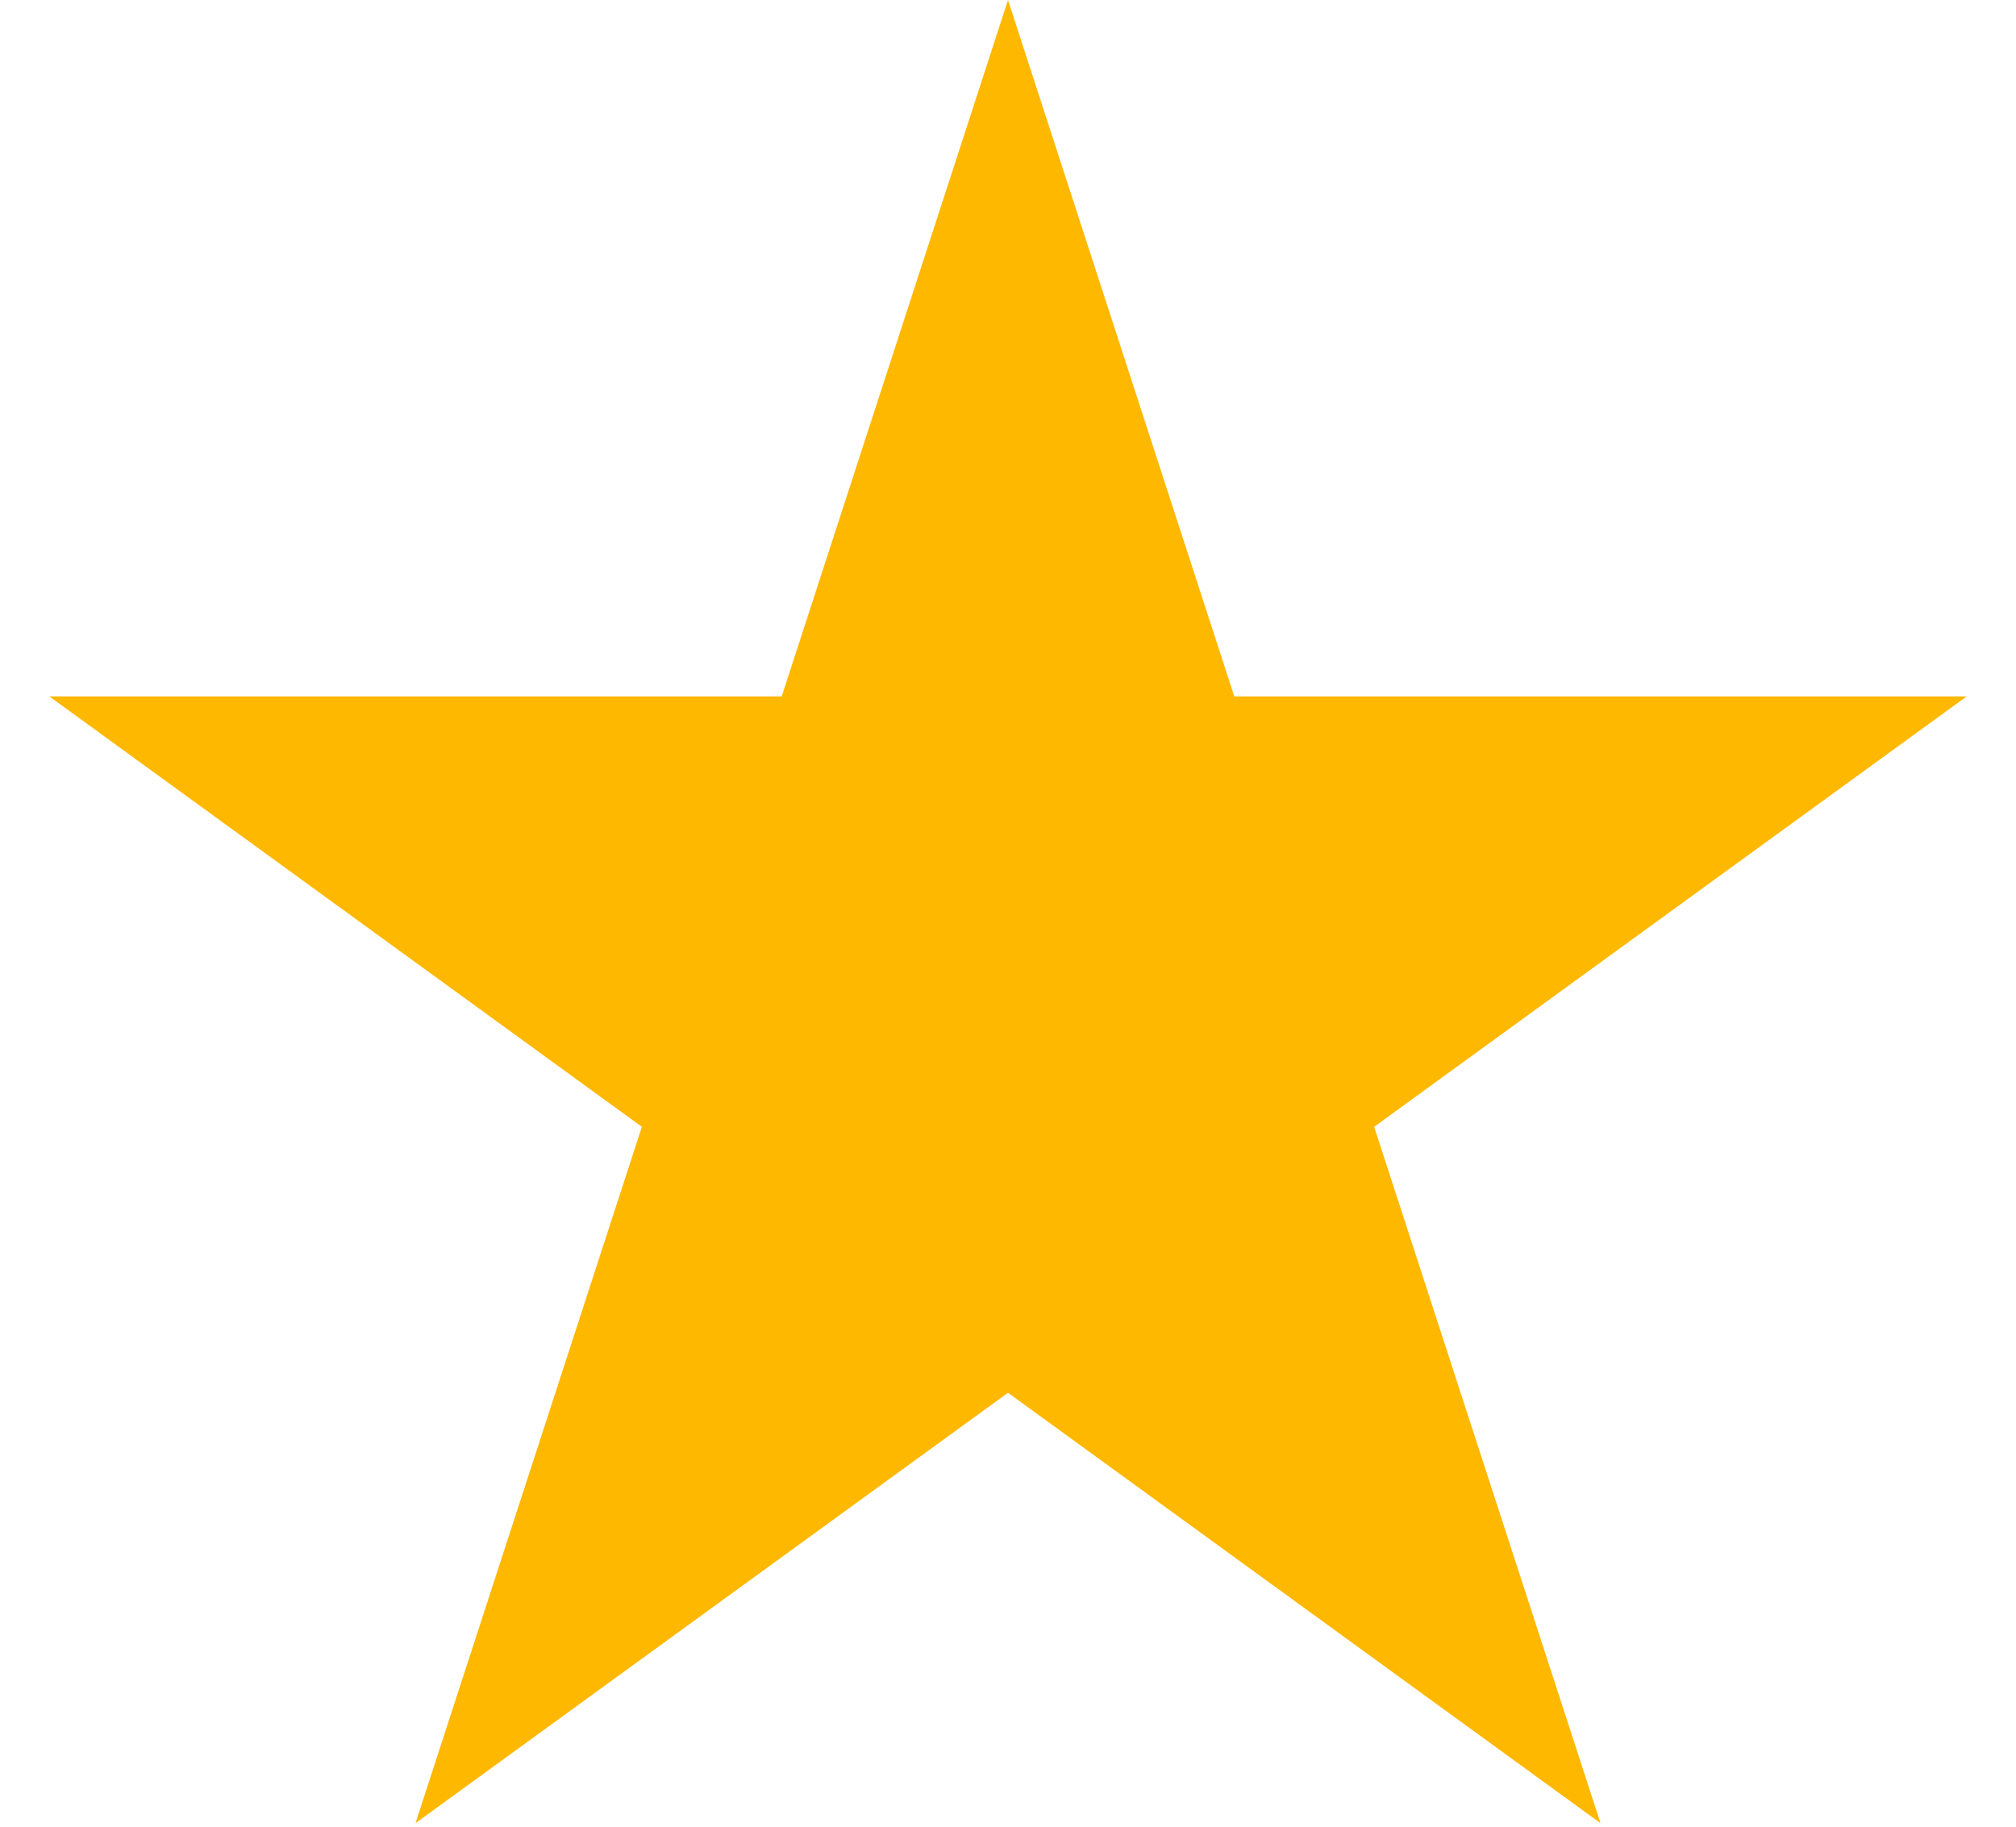 <svg width="32" height="29" viewBox="0 0 32 29" fill="none" xmlns="http://www.w3.org/2000/svg">
<path d="M16 0L19.592 11.056H31.217L21.812 17.889L25.405 28.944L16 22.111L6.595 28.944L10.188 17.889L0.783 11.056H12.408L16 0Z" fill="#FFB800"/>
</svg>

